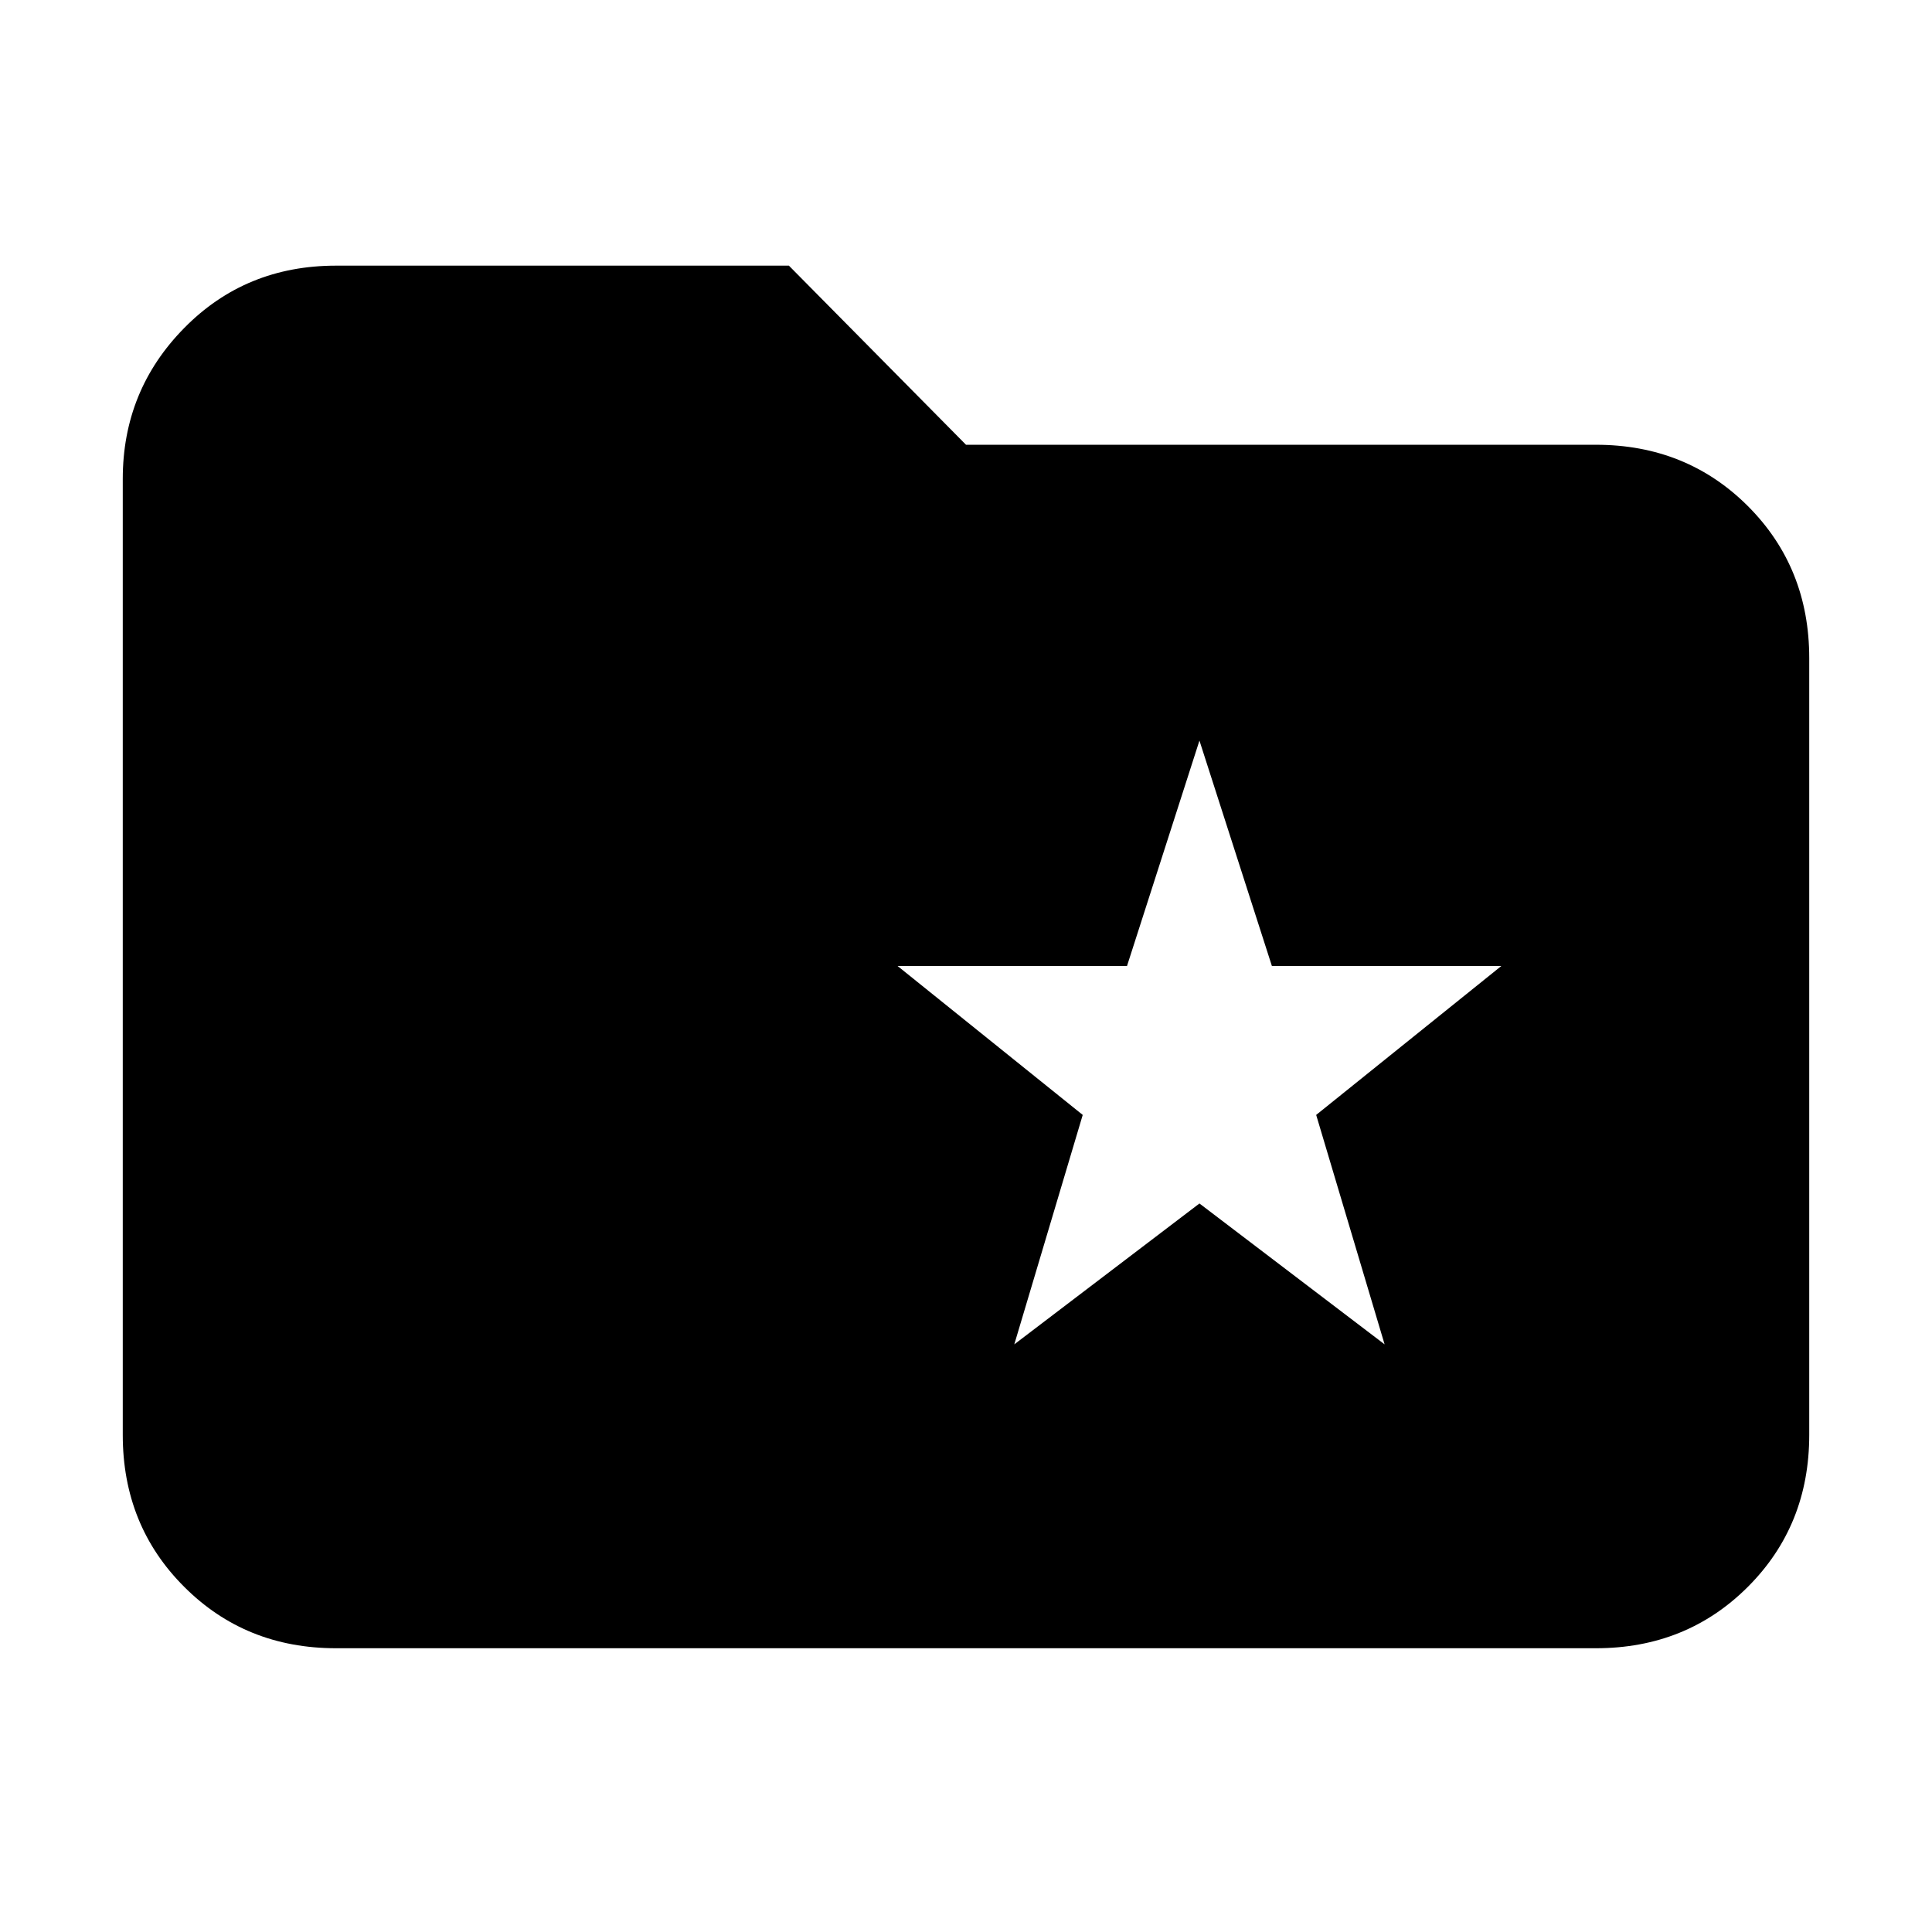 <svg xmlns="http://www.w3.org/2000/svg" height="24" width="24"><path d="M12.6 16.7 14.9 14.95 17.2 16.7 16.35 13.85 18.65 12H15.8L14.9 9.2L14 12H11.15L13.45 13.85ZM4.175 20.475Q3.05 20.475 2.288 19.712Q1.525 18.95 1.525 17.825V5.95Q1.525 4.85 2.288 4.075Q3.05 3.3 4.175 3.3H9.8L12 5.525H19.825Q20.95 5.525 21.713 6.287Q22.475 7.05 22.475 8.175V17.825Q22.475 18.95 21.713 19.712Q20.95 20.475 19.825 20.475Z"/></svg>
